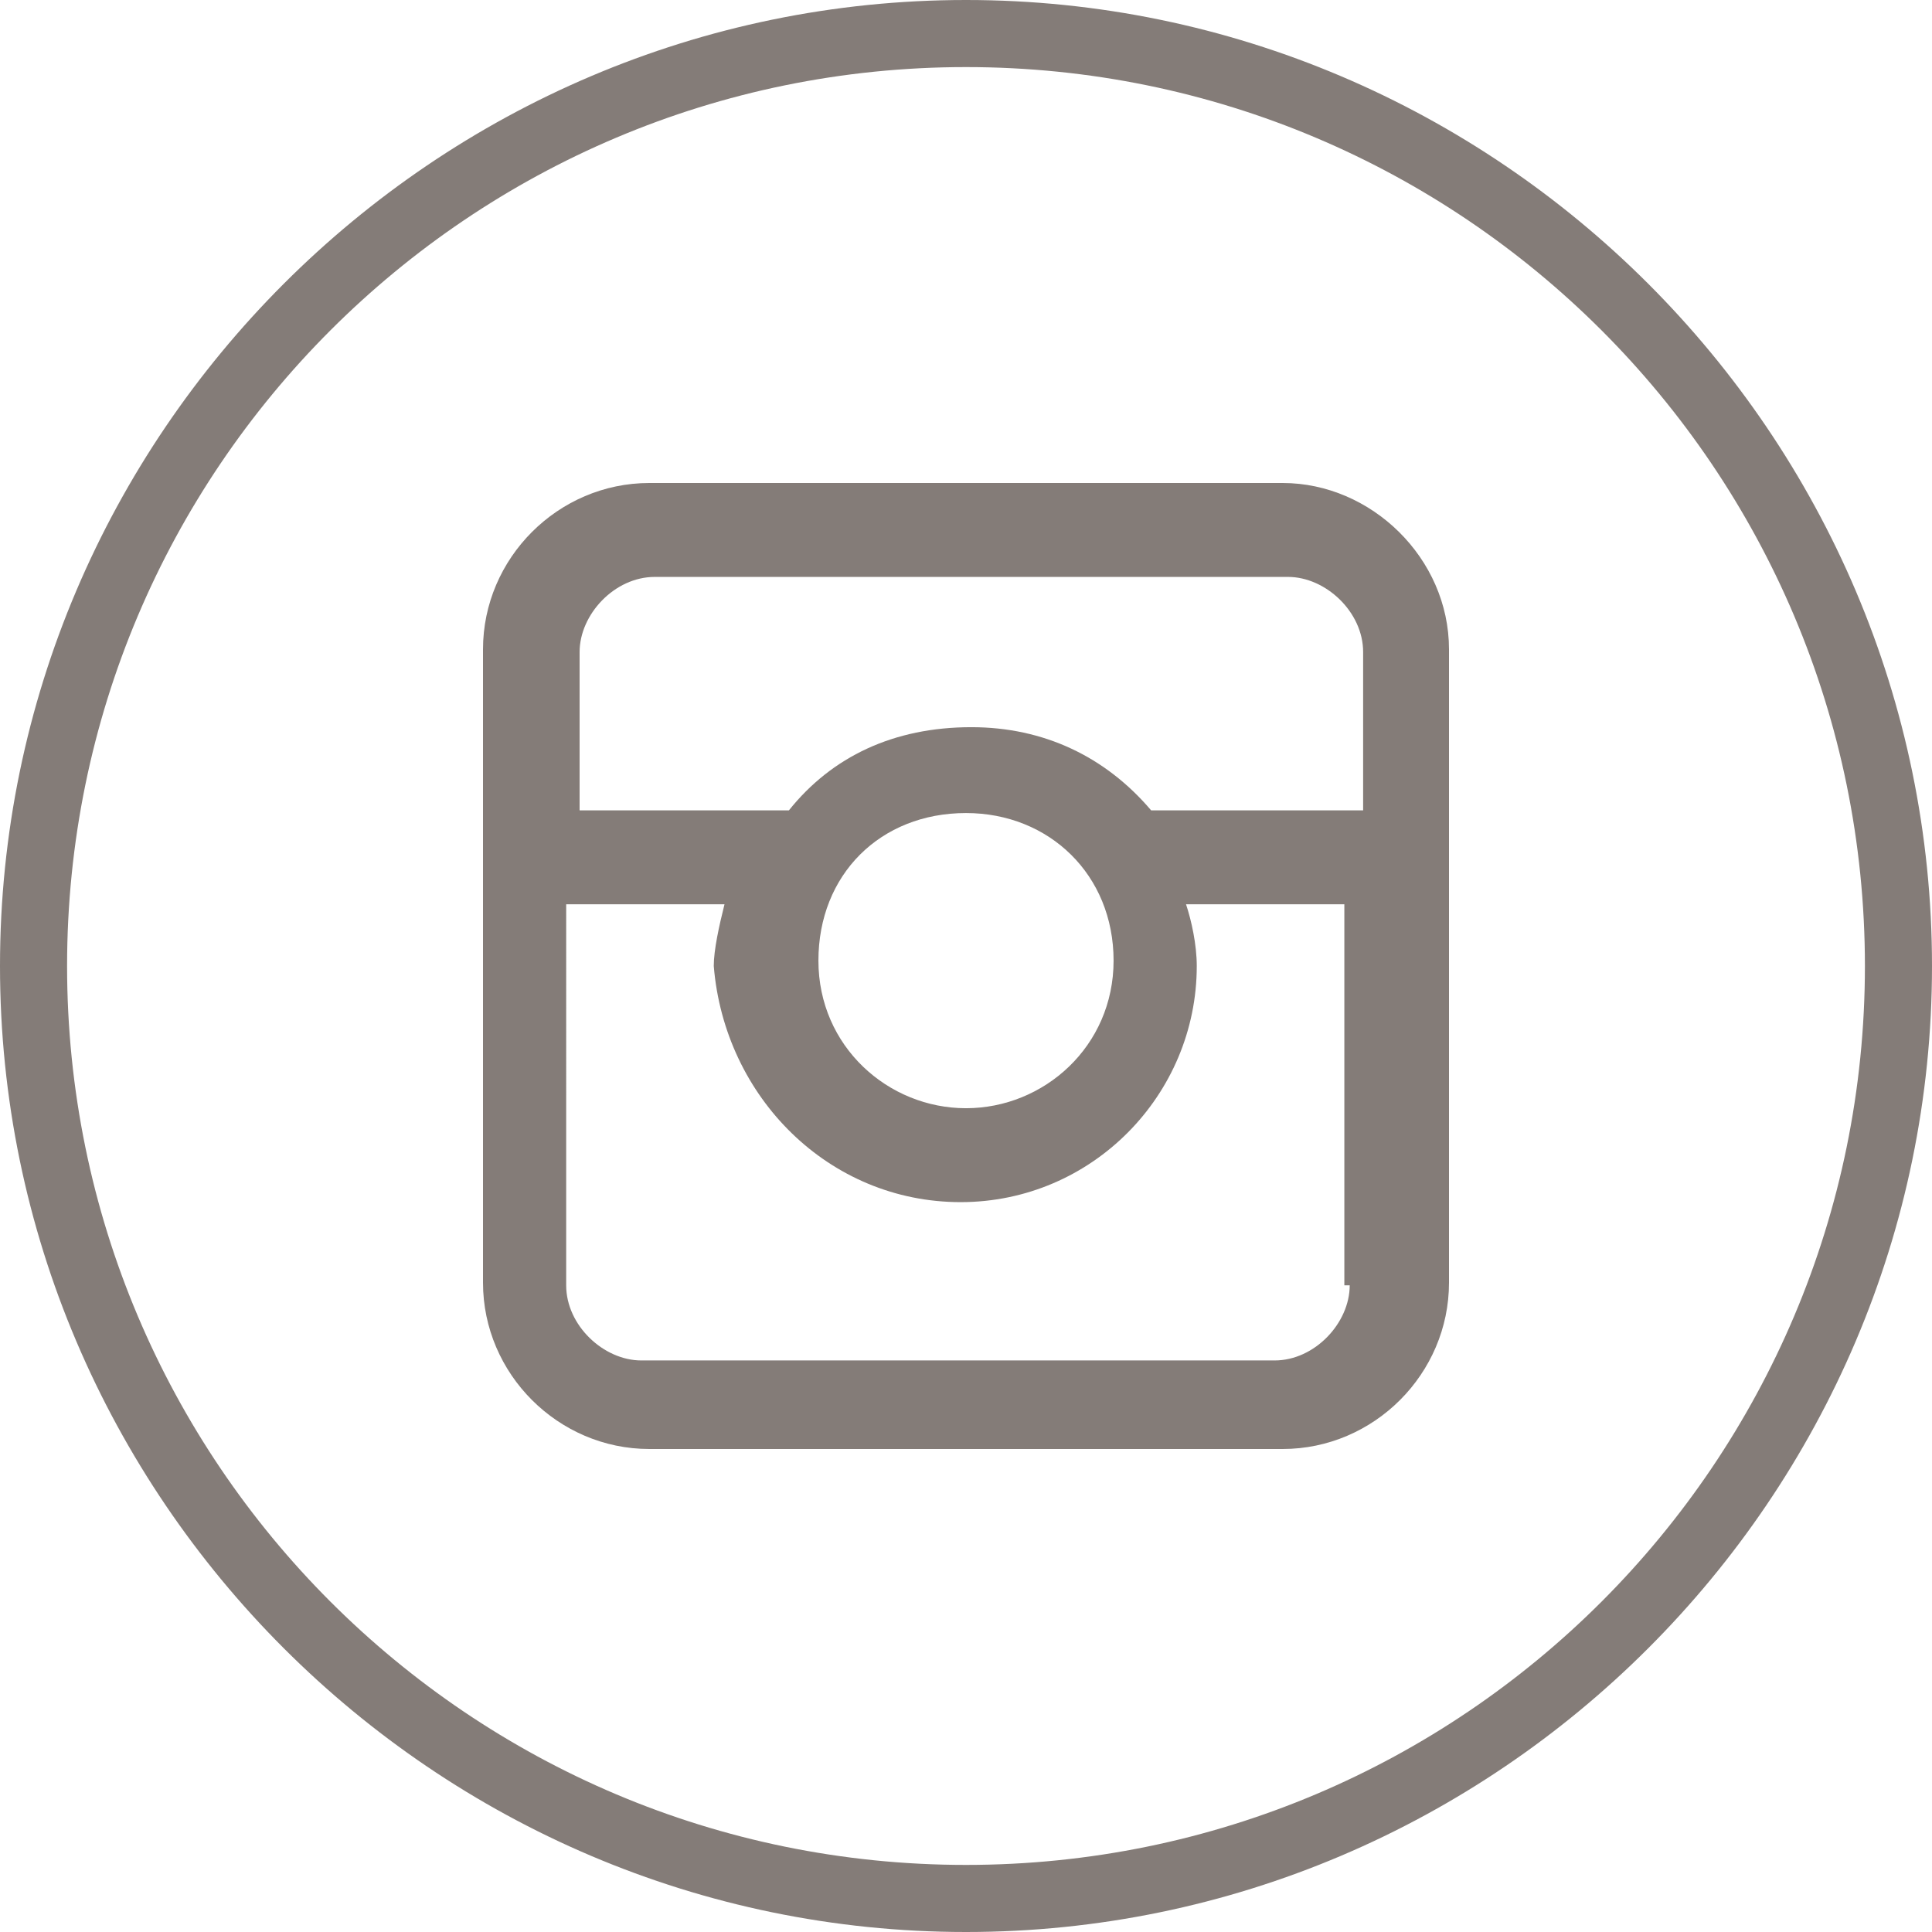 <?xml version="1.0" encoding="utf-8"?>
<!-- Generator: Adobe Illustrator 18.1.1, SVG Export Plug-In . SVG Version: 6.00 Build 0)  -->
<!DOCTYPE svg PUBLIC "-//W3C//DTD SVG 1.1//EN" "http://www.w3.org/Graphics/SVG/1.1/DTD/svg11.dtd">
<svg version="1.1" id="Layer_1" xmlns="http://www.w3.org/2000/svg" xmlns:xlink="http://www.w3.org/1999/xlink" x="0px" y="0px"
	 viewBox="24 0 72 72" enable-background="new 24 0 72 72" xml:space="preserve">
<g>
	<path fill="#847C78" d="M71.8,18H48.2c-3.4,0-6.2,2.8-6.2,6.2v23.6c0,3.4,2.8,6.2,6.2,6.2h23.6c3.4,0,6.2-2.8,6.2-6.2V24.2
		C78,20.8,75.1,18,71.8,18z M74.3,47.9c0,1.4-1.3,2.8-2.8,2.8H47.9c-1.4,0-2.8-1.3-2.8-2.8V33.7h5.9c-0.2,0.8-0.4,1.7-0.4,2.3
		c0.4,4.9,4.3,8.8,9.2,8.8s8.8-4,8.8-8.8c0-0.8-0.2-1.7-0.4-2.3h5.9V47.9z M54.5,35.8c0-3.2,2.3-5.5,5.5-5.5c3.1,0,5.5,2.3,5.5,5.5
		s-2.6,5.5-5.5,5.5S54.5,39,54.5,35.8z M74.7,30.2h-7.8c-1.7-2-4-3.1-6.7-3.1c-2.9,0-5.2,1.1-6.8,3.1h-7.8v-5.9
		c0-1.4,1.3-2.8,2.8-2.8h23.6c1.4,0,2.8,1.3,2.8,2.8V30.2z"/>
	<path fill="#847C78" d="M60,0C40.2,0,24,16.2,24,36s16.2,36,36,36s36-16.2,36-36C96,16.2,79.8,0,60,0z M60,69.5
		c-18.5,0-33.5-15-33.5-33.5S41.5,2.5,60,2.5s33.5,15,33.5,33.5S78.5,69.5,60,69.5z"/>
</g>
</svg>
